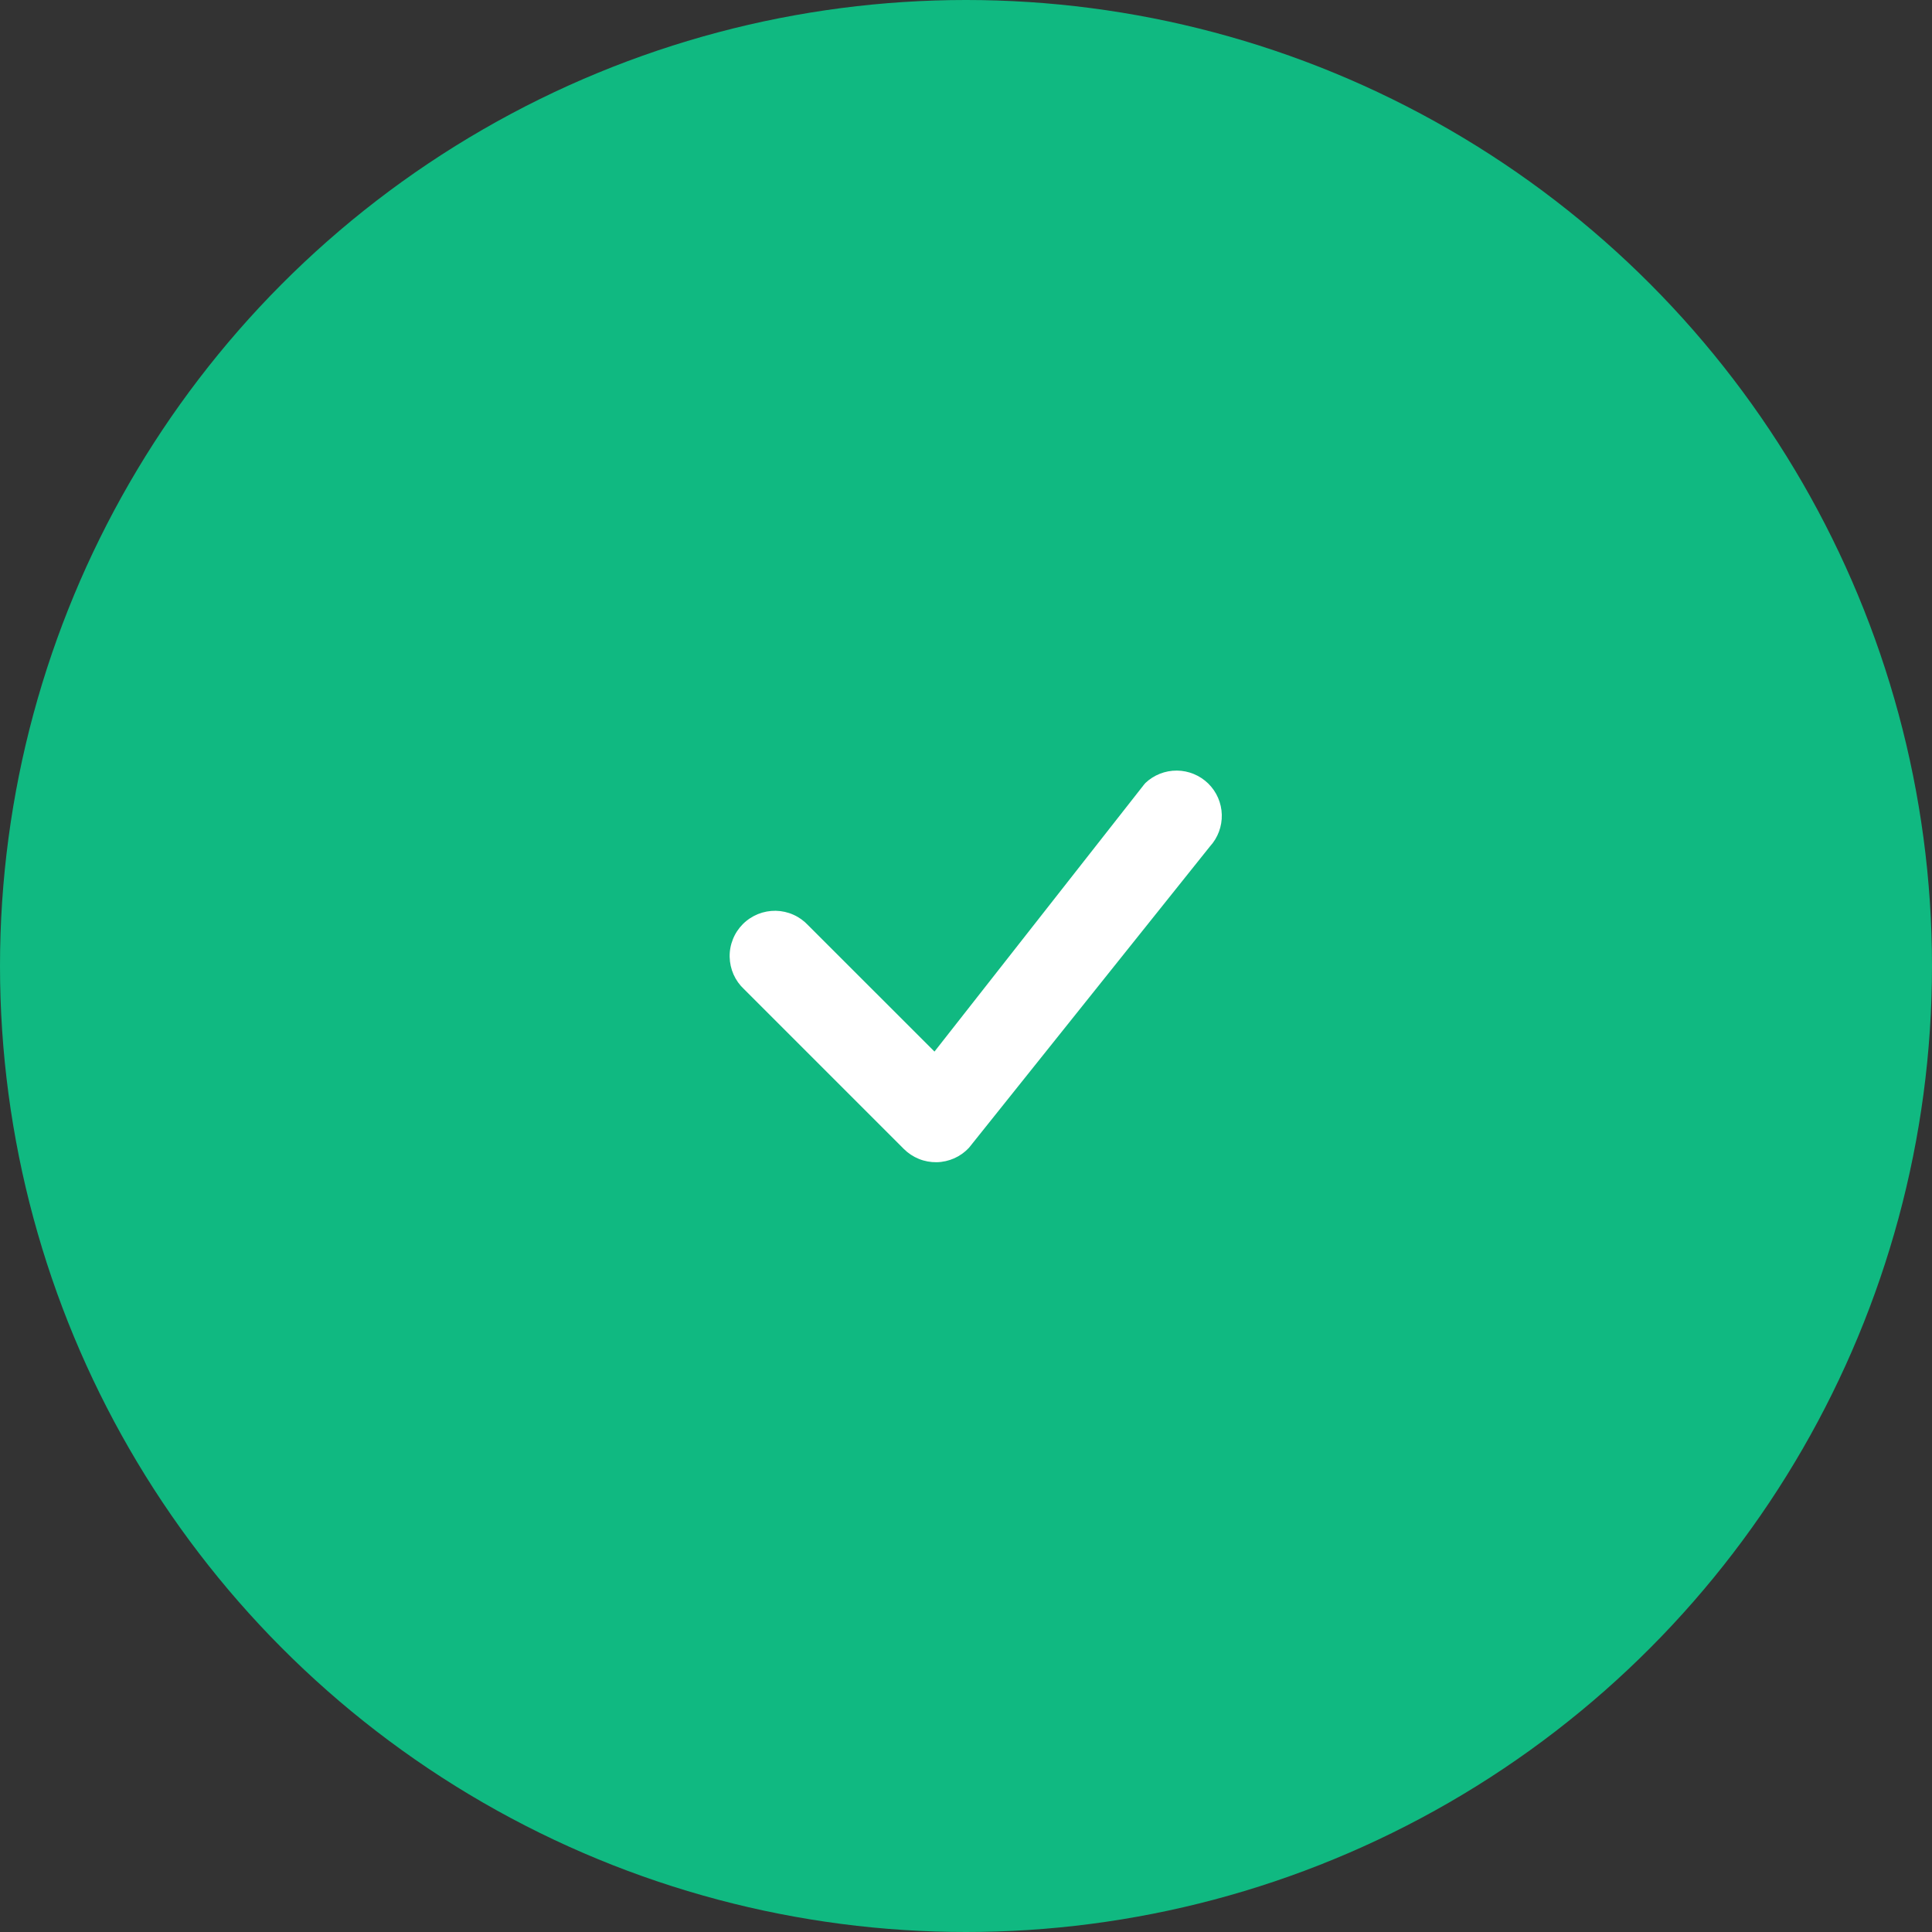 <svg
  width="48"
  height="48"
  viewBox="0 0 48 48"
  fill="none"
  xmlns="http://www.w3.org/2000/svg"
>
<rect x="0" y="0" width="48" height="48" fill="#333333" stroke="none"/>
<circle cx="24" cy="24" r="24" fill="#10B981" />
<path
    d="M28.455 19.455C28.666 19.254 28.948 19.143 29.239 19.145C29.531 19.147 29.81 19.263 30.019 19.467C30.227 19.671 30.348 19.949 30.355 20.24C30.363 20.532 30.257 20.815 30.06 21.03L24.075 28.515C23.972 28.626 23.848 28.715 23.71 28.777C23.572 28.838 23.423 28.872 23.271 28.875C23.12 28.877 22.97 28.85 22.83 28.793C22.689 28.736 22.562 28.652 22.455 28.545L18.486 24.576C18.375 24.473 18.287 24.349 18.225 24.211C18.164 24.073 18.131 23.924 18.128 23.773C18.125 23.622 18.153 23.472 18.21 23.332C18.266 23.192 18.351 23.064 18.457 22.958C18.564 22.851 18.692 22.767 18.832 22.71C18.972 22.654 19.122 22.626 19.273 22.628C19.424 22.631 19.573 22.664 19.711 22.726C19.849 22.787 19.973 22.876 20.076 22.986L23.217 26.126L28.427 19.488C28.436 19.477 28.446 19.466 28.456 19.455H28.455Z"
    fill="white"
  />
</svg>

